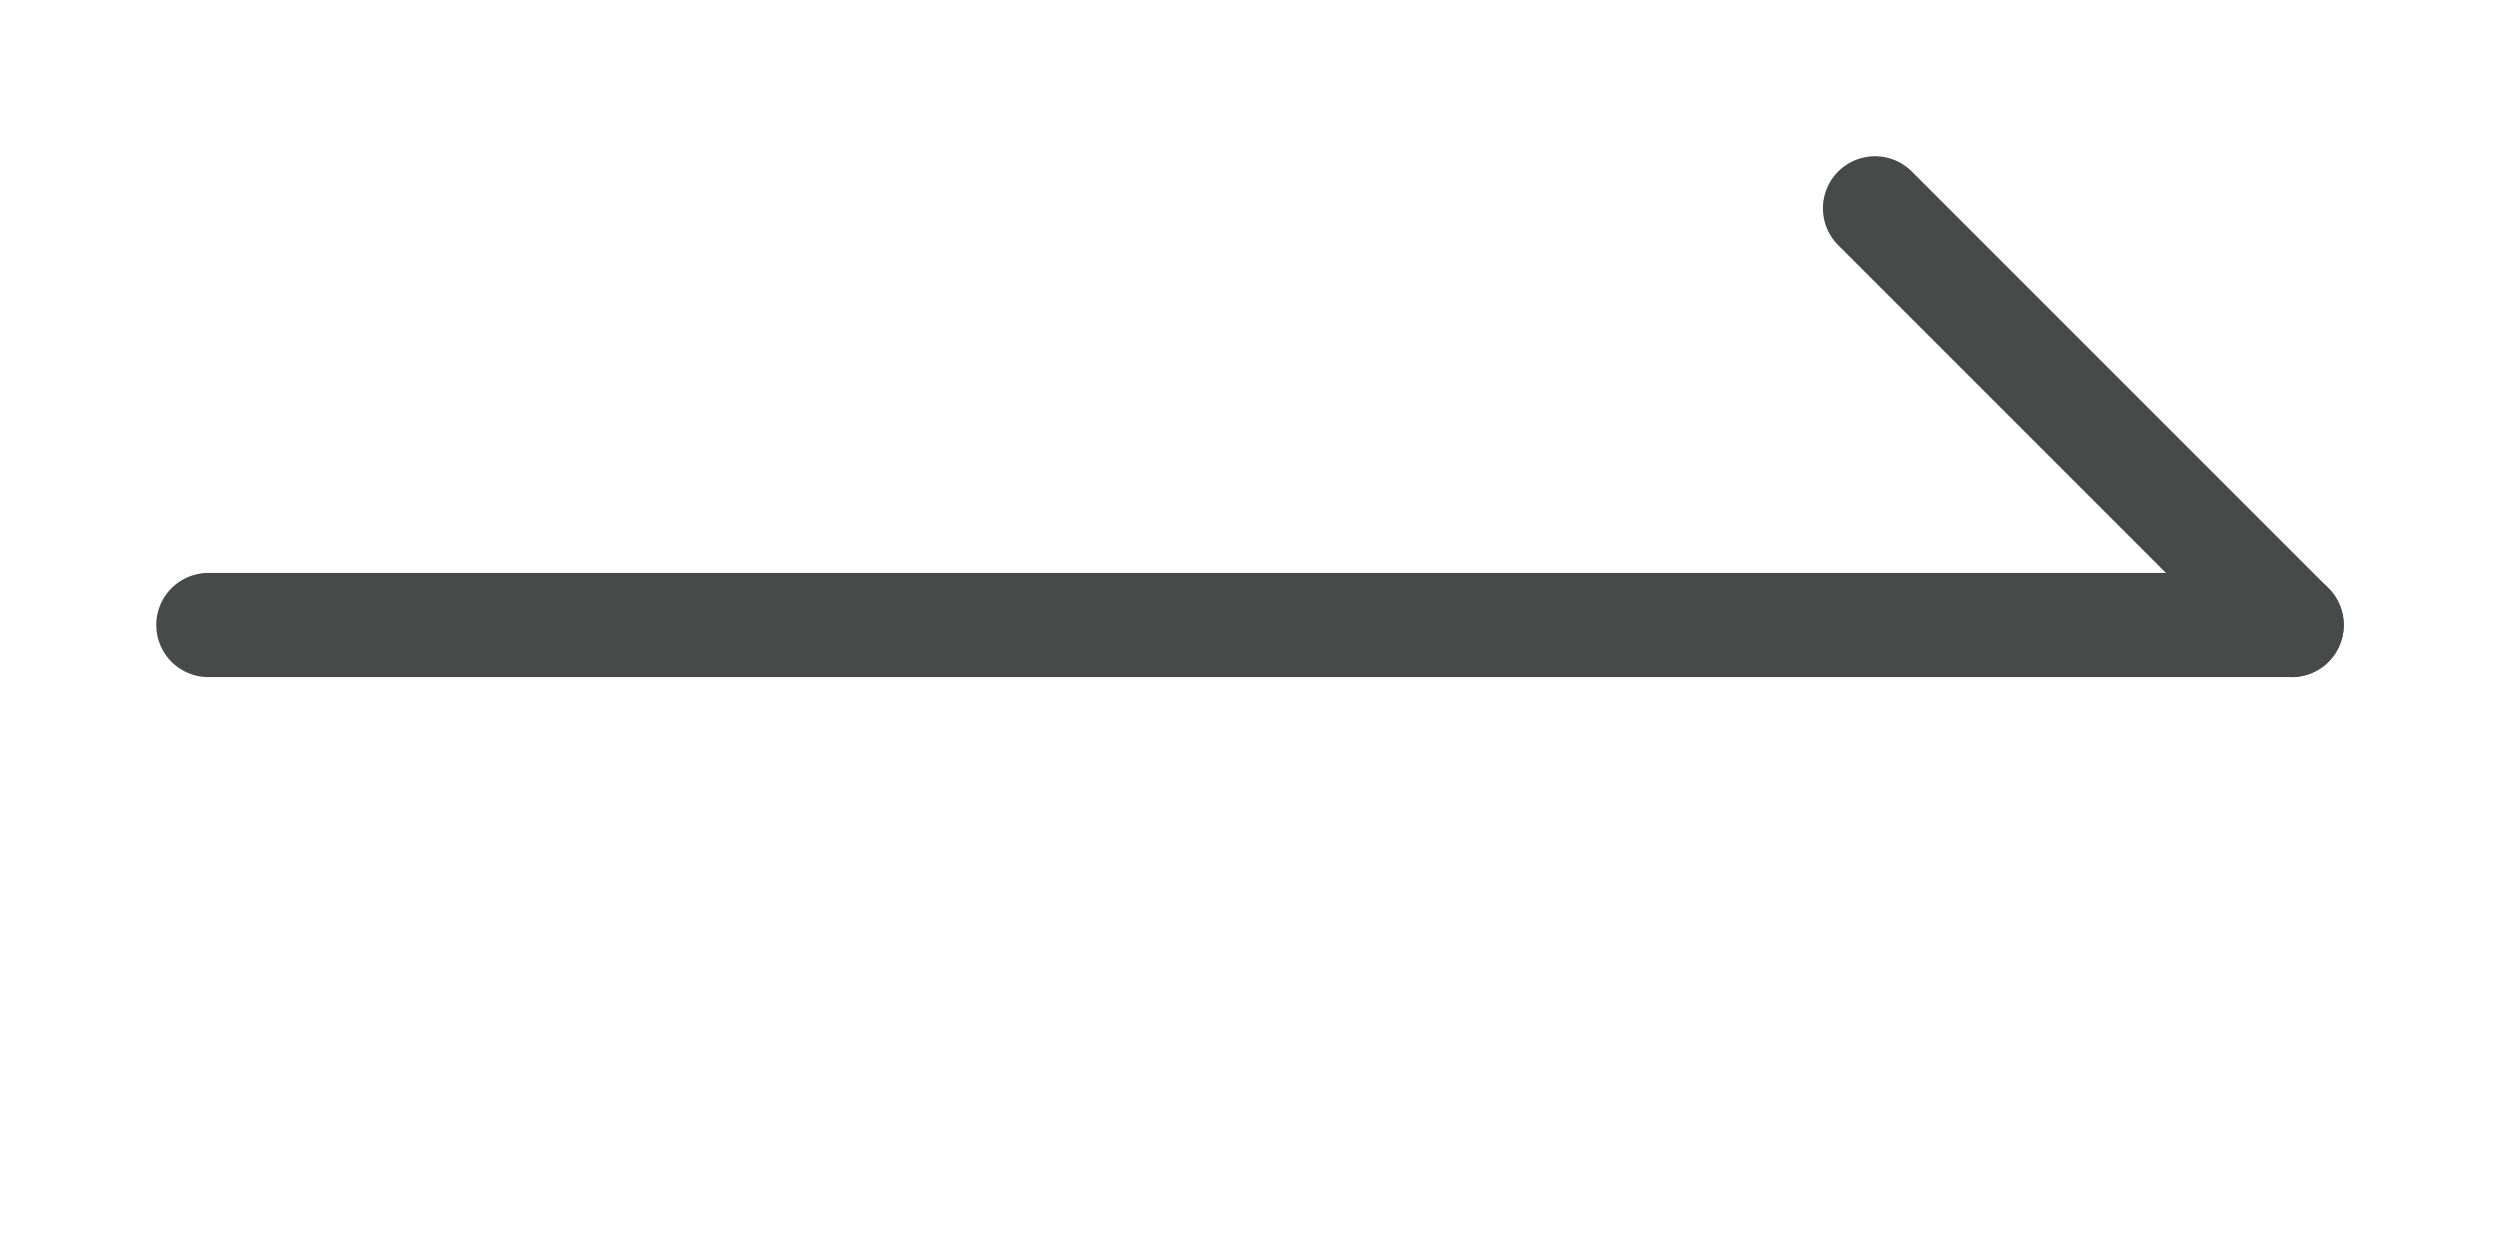 <svg width="24" height="12" viewBox="0 0 24 12" fill="none" xmlns="http://www.w3.org/2000/svg">
<path d="M2 6L12 6L22 6" stroke="#484A4A" stroke-linecap="round" stroke-linejoin="round"/>
<path d="M18 2L22 6" stroke="#484A4A" stroke-linecap="round" stroke-linejoin="round"/>
</svg>

